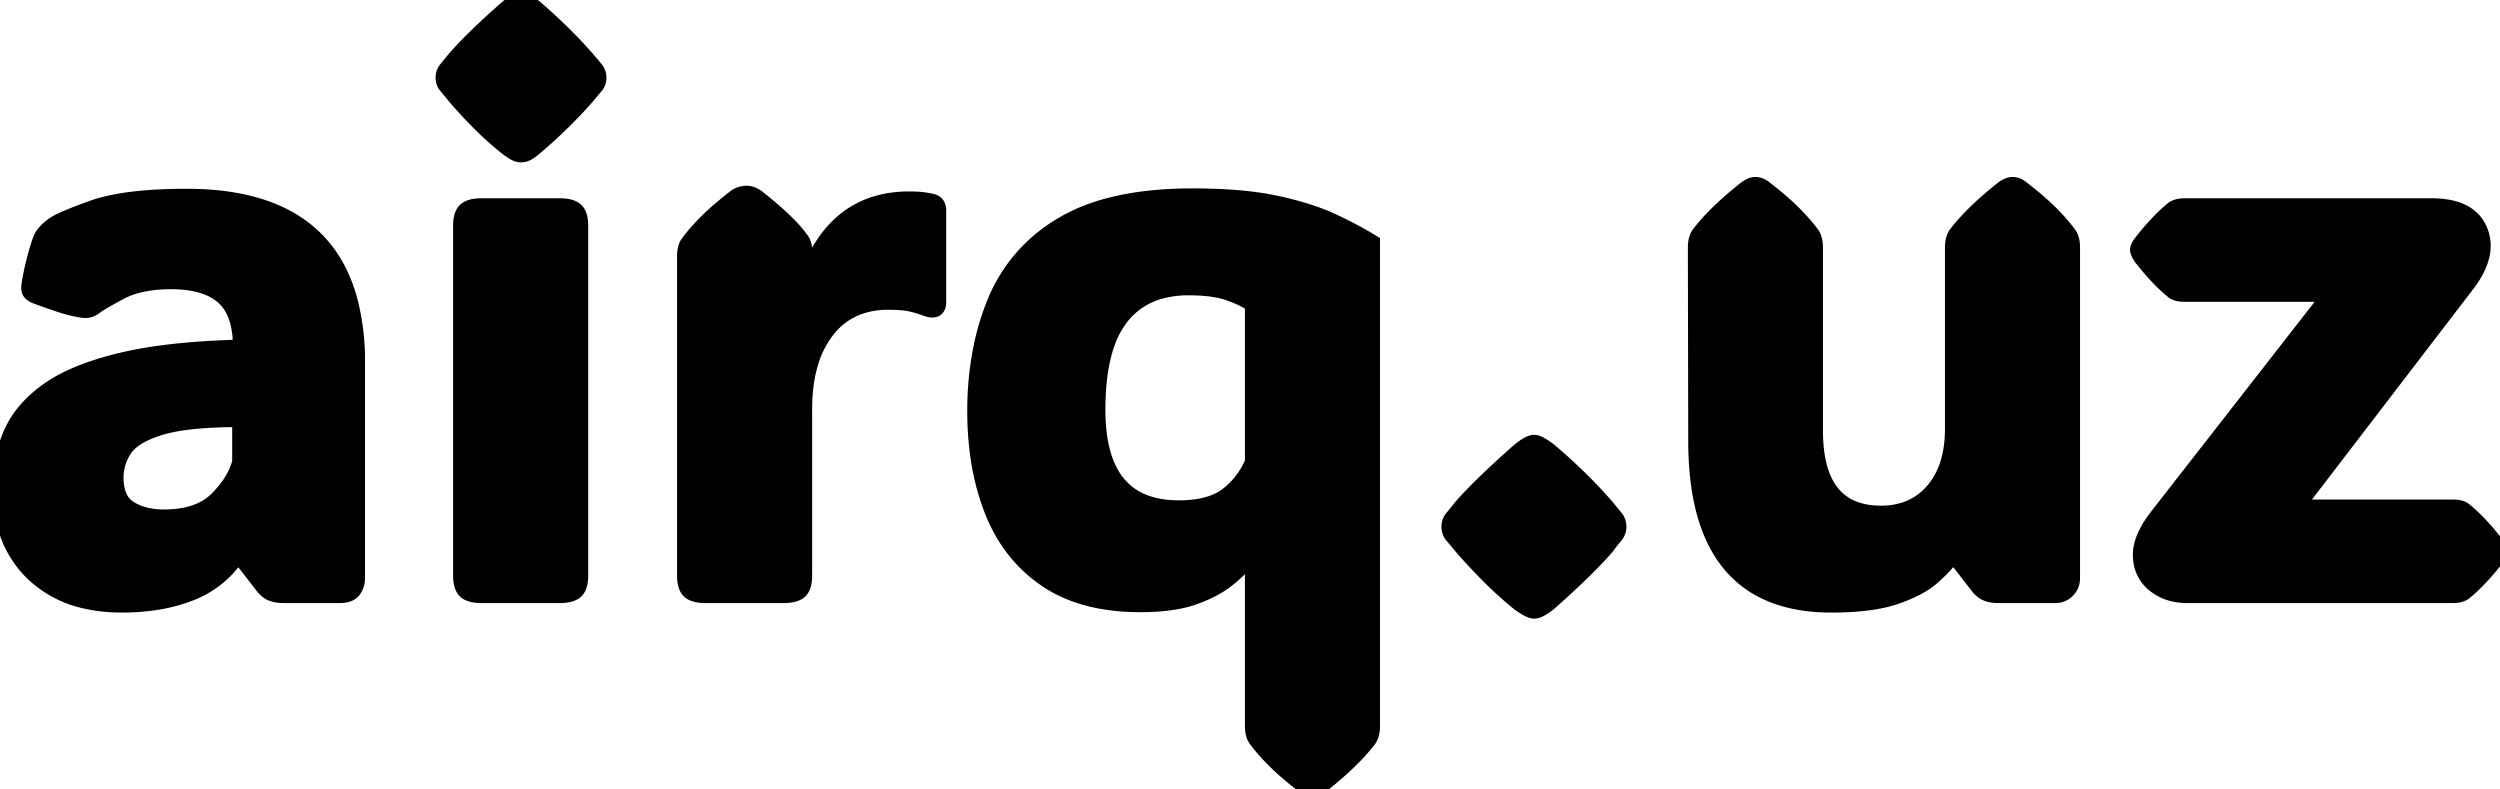 <svg width="320.508" height="101.172" viewBox="0 0 320.508 101.172" xmlns="http://www.w3.org/2000/svg"><g id="svgGroup" stroke-linecap="round" fill-rule="evenodd" font-size="9pt" stroke="#000" stroke-width="0.5mm" fill="#000" style="stroke:#000;stroke-width:0.5mm;fill:#000"><path d="M 217.383 56.543 L 217.334 31.738 A 4.535 4.535 0 0 1 217.382 31.058 Q 217.436 30.702 217.552 30.414 A 2.012 2.012 0 0 1 217.823 29.932 A 23.423 23.423 0 0 1 219.629 27.856 Q 221.357 26.074 223.828 24.121 A 3.62 3.62 0 0 1 224.231 23.869 Q 224.44 23.758 224.632 23.699 A 1.428 1.428 0 0 1 225.049 23.633 A 1.716 1.716 0 0 1 225.88 23.853 A 2.419 2.419 0 0 1 226.27 24.121 A 48.286 48.286 0 0 1 227.981 25.494 Q 229 26.352 229.81 27.148 A 27.77 27.77 0 0 1 231.28 28.704 A 21.597 21.597 0 0 1 232.276 29.932 Q 232.657 30.427 232.74 31.249 A 4.834 4.834 0 0 1 232.764 31.738 L 232.764 55.176 Q 232.764 64.854 239.771 65.692 A 11.721 11.721 0 0 0 241.162 65.771 A 9.584 9.584 0 0 0 244.261 65.292 A 7.985 7.985 0 0 0 247.803 62.866 Q 250.089 60.199 250.277 55.784 A 18.931 18.931 0 0 0 250.293 54.98 L 250.293 31.738 A 4.535 4.535 0 0 1 250.341 31.058 Q 250.395 30.702 250.511 30.414 A 2.012 2.012 0 0 1 250.782 29.932 A 23.423 23.423 0 0 1 252.588 27.856 Q 254.316 26.074 256.787 24.121 A 3.62 3.62 0 0 1 257.19 23.869 Q 257.399 23.758 257.591 23.699 A 1.428 1.428 0 0 1 258.008 23.633 A 1.716 1.716 0 0 1 258.839 23.853 A 2.419 2.419 0 0 1 259.229 24.121 A 48.286 48.286 0 0 1 260.94 25.494 Q 261.959 26.352 262.769 27.148 A 27.77 27.77 0 0 1 264.239 28.704 A 21.597 21.597 0 0 1 265.235 29.932 Q 265.616 30.427 265.699 31.249 A 4.834 4.834 0 0 1 265.723 31.738 L 265.723 74.121 Q 265.723 75.049 265.088 75.708 A 2.123 2.123 0 0 1 263.568 76.366 A 2.824 2.824 0 0 1 263.477 76.367 L 256.153 76.367 A 4.748 4.748 0 0 1 255.425 76.314 A 3.574 3.574 0 0 1 254.761 76.147 A 2.311 2.311 0 0 1 254.138 75.8 Q 253.906 75.622 253.685 75.376 A 4.133 4.133 0 0 1 253.614 75.293 L 250.586 71.387 L 250.245 71.387 Q 249.463 72.51 247.828 73.975 A 9.49 9.49 0 0 1 246.395 75.018 Q 245.029 75.842 243.091 76.514 Q 239.991 77.588 234.766 77.588 Q 218.743 77.588 217.49 59.707 A 45.282 45.282 0 0 1 217.383 56.543 Z M 314.551 76.367 L 280.371 76.367 A 7.377 7.377 0 0 1 278.248 76.073 A 6.065 6.065 0 0 1 276.221 75.024 A 4.685 4.685 0 0 1 274.415 71.684 A 6.337 6.337 0 0 1 274.39 71.362 A 4.486 4.486 0 0 1 274.384 71.126 Q 274.384 68.895 276.563 66.113 L 298.682 37.744 L 279.981 37.744 Q 279.102 37.744 278.614 37.402 A 19.77 19.77 0 0 1 276.955 35.892 Q 276.182 35.11 275.383 34.16 A 39.051 39.051 0 0 1 274.414 32.959 A 5.669 5.669 0 0 1 274.253 32.68 Q 274.032 32.27 274.024 32.047 A 0.46 0.46 0 0 1 274.024 32.031 Q 274.024 31.742 274.304 31.312 A 3.828 3.828 0 0 1 274.414 31.152 A 36.35 36.35 0 0 1 276.035 29.2 Q 277.362 27.716 278.614 26.709 A 2.495 2.495 0 0 1 279.534 26.397 A 3.213 3.213 0 0 1 279.981 26.367 L 311.768 26.367 A 11.599 11.599 0 0 1 313.924 26.552 Q 315.09 26.773 315.956 27.26 A 4.525 4.525 0 0 1 317.969 29.517 A 5.081 5.081 0 0 1 318.369 31.497 Q 318.369 33.307 317.123 35.334 A 14.011 14.011 0 0 1 316.26 36.572 L 294.483 64.99 L 314.551 64.99 Q 315.43 64.99 315.918 65.332 A 19.77 19.77 0 0 1 317.577 66.843 Q 318.35 67.625 319.149 68.575 A 39.051 39.051 0 0 1 320.118 69.775 A 5.669 5.669 0 0 1 320.279 70.054 Q 320.5 70.464 320.508 70.687 A 0.46 0.46 0 0 1 320.508 70.703 Q 320.508 70.993 320.228 71.422 A 3.828 3.828 0 0 1 320.118 71.582 A 36.35 36.35 0 0 1 318.497 73.534 Q 317.17 75.018 315.918 76.025 A 2.495 2.495 0 0 1 314.998 76.337 A 3.213 3.213 0 0 1 314.551 76.367 Z M 175.977 31.055 L 175.977 93.066 A 4.535 4.535 0 0 1 175.929 93.746 Q 175.875 94.102 175.76 94.391 A 2.012 2.012 0 0 1 175.489 94.873 A 23.423 23.423 0 0 1 173.683 96.949 Q 171.955 98.73 169.483 100.684 A 3.62 3.62 0 0 1 169.08 100.936 Q 168.872 101.046 168.679 101.105 A 1.428 1.428 0 0 1 168.262 101.172 Q 167.768 101.172 167.24 100.825 A 3.253 3.253 0 0 1 167.041 100.684 A 48.286 48.286 0 0 1 165.33 99.311 Q 164.312 98.453 163.501 97.656 A 27.77 27.77 0 0 1 162.031 96.1 A 21.597 21.597 0 0 1 161.036 94.873 Q 160.655 94.378 160.571 93.555 A 4.834 4.834 0 0 1 160.547 93.066 L 160.547 71.387 L 160.352 71.387 Q 159.358 72.652 157.821 73.959 A 26.119 26.119 0 0 1 157.569 74.17 A 11.917 11.917 0 0 1 155.747 75.401 Q 154.806 75.923 153.68 76.364 A 21.156 21.156 0 0 1 153.15 76.562 A 14.388 14.388 0 0 1 150.901 77.158 Q 149.746 77.372 148.4 77.466 A 31.778 31.778 0 0 1 146.192 77.539 Q 138.819 77.539 134.107 74.341 Q 129.395 71.143 127.173 65.527 A 31.108 31.108 0 0 1 125.318 58.308 A 40.788 40.788 0 0 1 124.952 52.734 A 40.974 40.974 0 0 1 125.681 44.843 A 32.619 32.619 0 0 1 127.539 38.623 A 20.391 20.391 0 0 1 136.219 28.742 A 23.807 23.807 0 0 1 136.231 28.735 Q 142.334 25.098 152.93 25.098 A 72.218 72.218 0 0 1 157.406 25.228 Q 159.561 25.362 161.415 25.635 A 33.834 33.834 0 0 1 163.599 26.025 Q 167.92 26.953 170.85 28.32 A 57.94 57.94 0 0 1 173.516 29.645 Q 174.761 30.306 175.835 30.967 A 35.013 35.013 0 0 1 175.977 31.055 Z M 45.85 46.484 L 45.85 74.121 A 2.798 2.798 0 0 1 45.73 74.957 A 2.353 2.353 0 0 1 45.337 75.708 Q 44.92 76.245 44.032 76.344 A 3.846 3.846 0 0 1 43.604 76.367 L 36.28 76.367 A 4.748 4.748 0 0 1 35.552 76.314 A 3.574 3.574 0 0 1 34.888 76.147 A 2.311 2.311 0 0 1 34.265 75.8 Q 34.032 75.622 33.812 75.376 A 4.133 4.133 0 0 1 33.741 75.293 L 30.713 71.387 L 30.371 71.387 A 12.696 12.696 0 0 1 24.341 76.123 A 21.153 21.153 0 0 1 19.721 77.308 A 28.609 28.609 0 0 1 15.625 77.588 A 20.722 20.722 0 0 1 10.848 77.068 A 14.097 14.097 0 0 1 4.224 73.56 A 13.271 13.271 0 0 1 0.392 66.482 A 19.671 19.671 0 0 1 0 62.451 A 17.562 17.562 0 0 1 0.818 57.048 A 16.297 16.297 0 0 1 1.343 55.64 A 12.071 12.071 0 0 1 3.783 52.01 A 16.487 16.487 0 0 1 6.031 50.073 A 18.25 18.25 0 0 1 8.917 48.394 Q 10.447 47.67 12.309 47.064 A 42.081 42.081 0 0 1 15.406 46.191 A 50.317 50.317 0 0 1 20.285 45.28 Q 22.869 44.918 25.876 44.711 A 115.773 115.773 0 0 1 30.811 44.482 Q 30.811 41.787 29.993 40.008 A 5.671 5.671 0 0 0 28.589 38.086 A 6.978 6.978 0 0 0 26.22 36.751 Q 25.181 36.394 23.908 36.243 A 16.905 16.905 0 0 0 21.924 36.133 Q 18.882 36.133 16.686 36.922 A 9.579 9.579 0 0 0 15.381 37.5 Q 12.842 38.867 12.207 39.355 Q 11.549 39.919 10.62 39.805 A 2.8 2.8 0 0 1 10.547 39.795 A 15.368 15.368 0 0 1 9.01 39.482 A 19.614 19.614 0 0 1 7.74 39.111 A 78.237 78.237 0 0 1 6.195 38.586 A 98.132 98.132 0 0 1 4.541 37.988 A 1.792 1.792 0 0 1 4.335 37.889 Q 4.178 37.801 4.004 37.671 A 0.824 0.824 0 0 1 3.713 37.253 A 1.219 1.219 0 0 1 3.662 37.012 Q 3.662 36.768 3.711 36.401 A 7.228 7.228 0 0 1 3.742 36.196 Q 3.791 35.898 3.89 35.389 A 69.528 69.528 0 0 1 3.955 35.059 Q 4.088 34.395 4.311 33.517 A 56.258 56.258 0 0 1 4.541 32.642 A 30.023 30.023 0 0 1 4.734 31.963 Q 4.951 31.23 5.152 30.715 A 7.987 7.987 0 0 1 5.274 30.42 A 3.701 3.701 0 0 1 5.815 29.663 Q 6.098 29.351 6.475 29.055 A 7.071 7.071 0 0 1 6.739 28.857 A 3.459 3.459 0 0 1 7.239 28.532 Q 8.155 28.021 10.264 27.217 A 87.067 87.067 0 0 1 11.768 26.66 Q 15.967 25.146 23.926 25.146 Q 41.233 25.146 44.878 38.444 A 30.461 30.461 0 0 1 45.85 46.484 Z M 103.174 32.031 L 103.174 35.645 L 103.37 35.645 A 19.751 19.751 0 0 1 105.809 30.851 Q 109.514 25.656 116.124 25.494 A 17.485 17.485 0 0 1 116.553 25.488 A 20.147 20.147 0 0 1 117.34 25.503 Q 118.042 25.53 118.555 25.61 A 19.314 19.314 0 0 1 118.905 25.668 Q 119.407 25.756 119.629 25.83 Q 120.362 26.074 120.362 26.953 L 120.362 38.721 Q 120.362 40.19 118.706 39.589 A 4.762 4.762 0 0 1 118.604 39.551 A 6.433 6.433 0 0 0 118.193 39.398 Q 117.679 39.224 116.919 39.038 Q 115.821 38.77 113.868 38.77 A 10.973 10.973 0 0 0 110.306 39.321 A 9.009 9.009 0 0 0 106.006 42.456 A 12.72 12.72 0 0 0 103.893 46.769 Q 103.399 48.503 103.244 50.557 A 25.782 25.782 0 0 0 103.174 52.49 L 103.174 73.779 A 5.508 5.508 0 0 1 103.134 74.475 Q 103.038 75.226 102.715 75.641 A 1.343 1.343 0 0 1 102.564 75.806 Q 102.007 76.318 100.739 76.363 A 7.074 7.074 0 0 1 100.489 76.367 L 90.43 76.367 A 6.023 6.023 0 0 1 89.712 76.328 Q 88.803 76.218 88.355 75.806 A 1.556 1.556 0 0 1 87.983 75.257 Q 87.777 74.772 87.749 74.023 A 6.493 6.493 0 0 1 87.745 73.779 L 87.745 32.861 A 4.535 4.535 0 0 1 87.792 32.181 Q 87.846 31.825 87.962 31.537 A 2.012 2.012 0 0 1 88.233 31.055 A 22.246 22.246 0 0 1 89.518 29.501 A 28.593 28.593 0 0 1 90.699 28.271 A 30.622 30.622 0 0 1 92.085 26.995 Q 92.815 26.362 93.661 25.693 A 54.005 54.005 0 0 1 94.239 25.244 A 2.592 2.592 0 0 1 94.605 25.012 A 1.924 1.924 0 0 1 95.02 24.854 A 3.855 3.855 0 0 1 95.299 24.794 Q 95.444 24.769 95.573 24.76 A 1.957 1.957 0 0 1 95.703 24.756 A 2.073 2.073 0 0 1 96.537 24.937 A 2.942 2.942 0 0 1 97.071 25.244 A 55.322 55.322 0 0 1 99.157 26.956 Q 101.577 29.05 102.735 30.664 A 2.198 2.198 0 0 1 103.173 31.946 A 2.722 2.722 0 0 1 103.174 32.031 Z M 74.463 28.955 L 74.463 73.779 A 5.508 5.508 0 0 1 74.423 74.475 Q 74.327 75.226 74.004 75.641 A 1.343 1.343 0 0 1 73.853 75.806 Q 73.296 76.318 72.028 76.363 A 7.074 7.074 0 0 1 71.778 76.367 L 61.719 76.367 A 6.023 6.023 0 0 1 61.001 76.328 Q 60.092 76.218 59.644 75.806 A 1.556 1.556 0 0 1 59.272 75.257 Q 59.066 74.772 59.038 74.023 A 6.493 6.493 0 0 1 59.034 73.779 L 59.034 28.955 A 5.508 5.508 0 0 1 59.074 28.26 Q 59.17 27.509 59.493 27.093 A 1.343 1.343 0 0 1 59.644 26.929 Q 60.201 26.416 61.469 26.371 A 7.074 7.074 0 0 1 61.719 26.367 L 71.778 26.367 A 6.023 6.023 0 0 1 72.496 26.407 Q 73.405 26.516 73.853 26.929 A 1.556 1.556 0 0 1 74.225 27.477 Q 74.431 27.963 74.459 28.711 A 6.493 6.493 0 0 1 74.463 28.955 Z M 160.547 59.229 L 160.547 39.063 A 7.692 7.692 0 0 0 159.662 38.514 Q 158.771 38.036 157.52 37.598 A 10.465 10.465 0 0 0 155.921 37.188 Q 154.401 36.914 152.393 36.914 A 13.41 13.41 0 0 0 148.816 37.364 A 9.458 9.458 0 0 0 143.75 40.723 A 11.811 11.811 0 0 0 141.935 44.17 Q 140.845 47.322 140.776 51.915 A 41.739 41.739 0 0 0 140.772 52.539 Q 140.772 63.714 148.981 64.937 A 14.541 14.541 0 0 0 151.123 65.088 A 15.855 15.855 0 0 0 153.47 64.926 Q 155.847 64.569 157.325 63.428 Q 159.473 61.768 160.547 59.229 Z M 186.182 66.333 A 1.782 1.782 0 0 0 185.743 67.529 A 1.782 1.782 0 0 0 186.182 68.726 Q 186.512 69.11 186.979 69.673 A 150.608 150.608 0 0 1 187.305 70.068 A 64.728 64.728 0 0 0 188.488 71.404 A 78.72 78.72 0 0 0 190.674 73.706 A 50.948 50.948 0 0 0 194.678 77.344 A 15.942 15.942 0 0 0 194.949 77.536 Q 195.823 78.142 196.341 78.307 A 1.137 1.137 0 0 0 196.68 78.369 A 1.351 1.351 0 0 0 197.108 78.289 Q 197.719 78.082 198.633 77.344 Q 200.635 75.586 202.564 73.73 Q 204.493 71.875 205.957 70.215 A 47.762 47.762 0 0 1 205.988 70.174 Q 206.439 69.562 206.793 69.124 A 14.904 14.904 0 0 1 207.105 68.75 A 1.816 1.816 0 0 0 207.569 67.529 A 1.875 1.875 0 0 0 207.129 66.309 Q 206.8 65.906 206.333 65.338 A 909.328 909.328 0 0 0 206.006 64.941 A 59.469 59.469 0 0 0 203.057 61.78 A 75.054 75.054 0 0 0 198.633 57.715 A 15.124 15.124 0 0 0 198.407 57.548 Q 197.216 56.689 196.68 56.689 A 0.877 0.877 0 0 0 196.587 56.695 Q 196.104 56.746 195.301 57.315 A 10.524 10.524 0 0 0 194.776 57.715 A 136.392 136.392 0 0 0 190.796 61.353 A 66.976 66.976 0 0 0 188.935 63.19 A 51.267 51.267 0 0 0 187.305 64.941 A 72.456 72.456 0 0 1 187.164 65.123 Q 186.74 65.664 186.417 66.054 A 21.716 21.716 0 0 1 186.182 66.333 Z M 56.787 9.961 Q 56.787 9.326 57.178 8.838 A 127.644 127.644 0 0 1 57.389 8.575 Q 57.727 8.154 58.203 7.568 A 45.807 45.807 0 0 1 59.681 5.963 A 60.65 60.65 0 0 1 61.377 4.272 A 99.955 99.955 0 0 1 65.039 0.928 A 9.698 9.698 0 0 1 65.524 0.566 Q 66.289 0.035 66.739 0.002 A 0.797 0.797 0 0 1 66.797 0 A 1.157 1.157 0 0 1 67.147 0.064 Q 67.703 0.243 68.604 0.928 A 76.201 76.201 0 0 1 72.266 4.297 A 56.004 56.004 0 0 1 75.342 7.568 A 75.054 75.054 0 0 1 75.646 7.921 Q 76.08 8.428 76.391 8.812 A 5.069 5.069 0 0 1 76.392 8.813 Q 76.807 9.326 76.807 9.961 A 1.684 1.684 0 0 1 76.392 11.084 A 62.504 62.504 0 0 0 76.168 11.349 Q 75.919 11.645 75.599 12.032 A 200.29 200.29 0 0 0 75.293 12.402 A 50.817 50.817 0 0 1 73.865 13.971 A 69.282 69.282 0 0 1 72.217 15.649 Q 70.459 17.383 68.604 18.945 A 10.525 10.525 0 0 1 68.28 19.212 Q 67.823 19.574 67.53 19.702 A 2.238 2.238 0 0 1 67.197 19.819 Q 67.002 19.87 66.821 19.873 A 1.378 1.378 0 0 1 66.797 19.873 A 1.52 1.52 0 0 1 66.36 19.806 A 1.992 1.992 0 0 1 66.089 19.702 A 2.61 2.61 0 0 1 65.88 19.591 Q 65.536 19.389 64.968 18.965 A 22.367 22.367 0 0 1 64.942 18.945 Q 62.989 17.383 61.28 15.649 A 66.318 66.318 0 0 1 59.324 13.582 A 53.591 53.591 0 0 1 58.203 12.305 A 163.065 163.065 0 0 0 57.901 11.934 Q 57.606 11.572 57.375 11.294 A 51.92 51.92 0 0 0 57.178 11.06 Q 56.787 10.596 56.787 9.961 Z M 30.713 59.229 L 30.713 53.809 A 70.488 70.488 0 0 0 27.164 53.892 Q 22.972 54.104 20.533 54.858 A 15.626 15.626 0 0 0 18.847 55.48 Q 17.135 56.235 16.289 57.232 A 3.902 3.902 0 0 0 16.016 57.593 A 6.433 6.433 0 0 0 14.893 61.23 A 7.093 7.093 0 0 0 15.028 62.668 Q 15.199 63.491 15.585 64.102 A 3.338 3.338 0 0 0 16.651 65.161 Q 18.409 66.26 20.996 66.26 Q 24.113 66.26 26.172 65.155 A 6.828 6.828 0 0 0 27.784 63.965 A 13.655 13.655 0 0 0 29.323 62.15 Q 30.326 60.716 30.713 59.229 Z" vector-effect="non-scaling-stroke"/></g></svg>